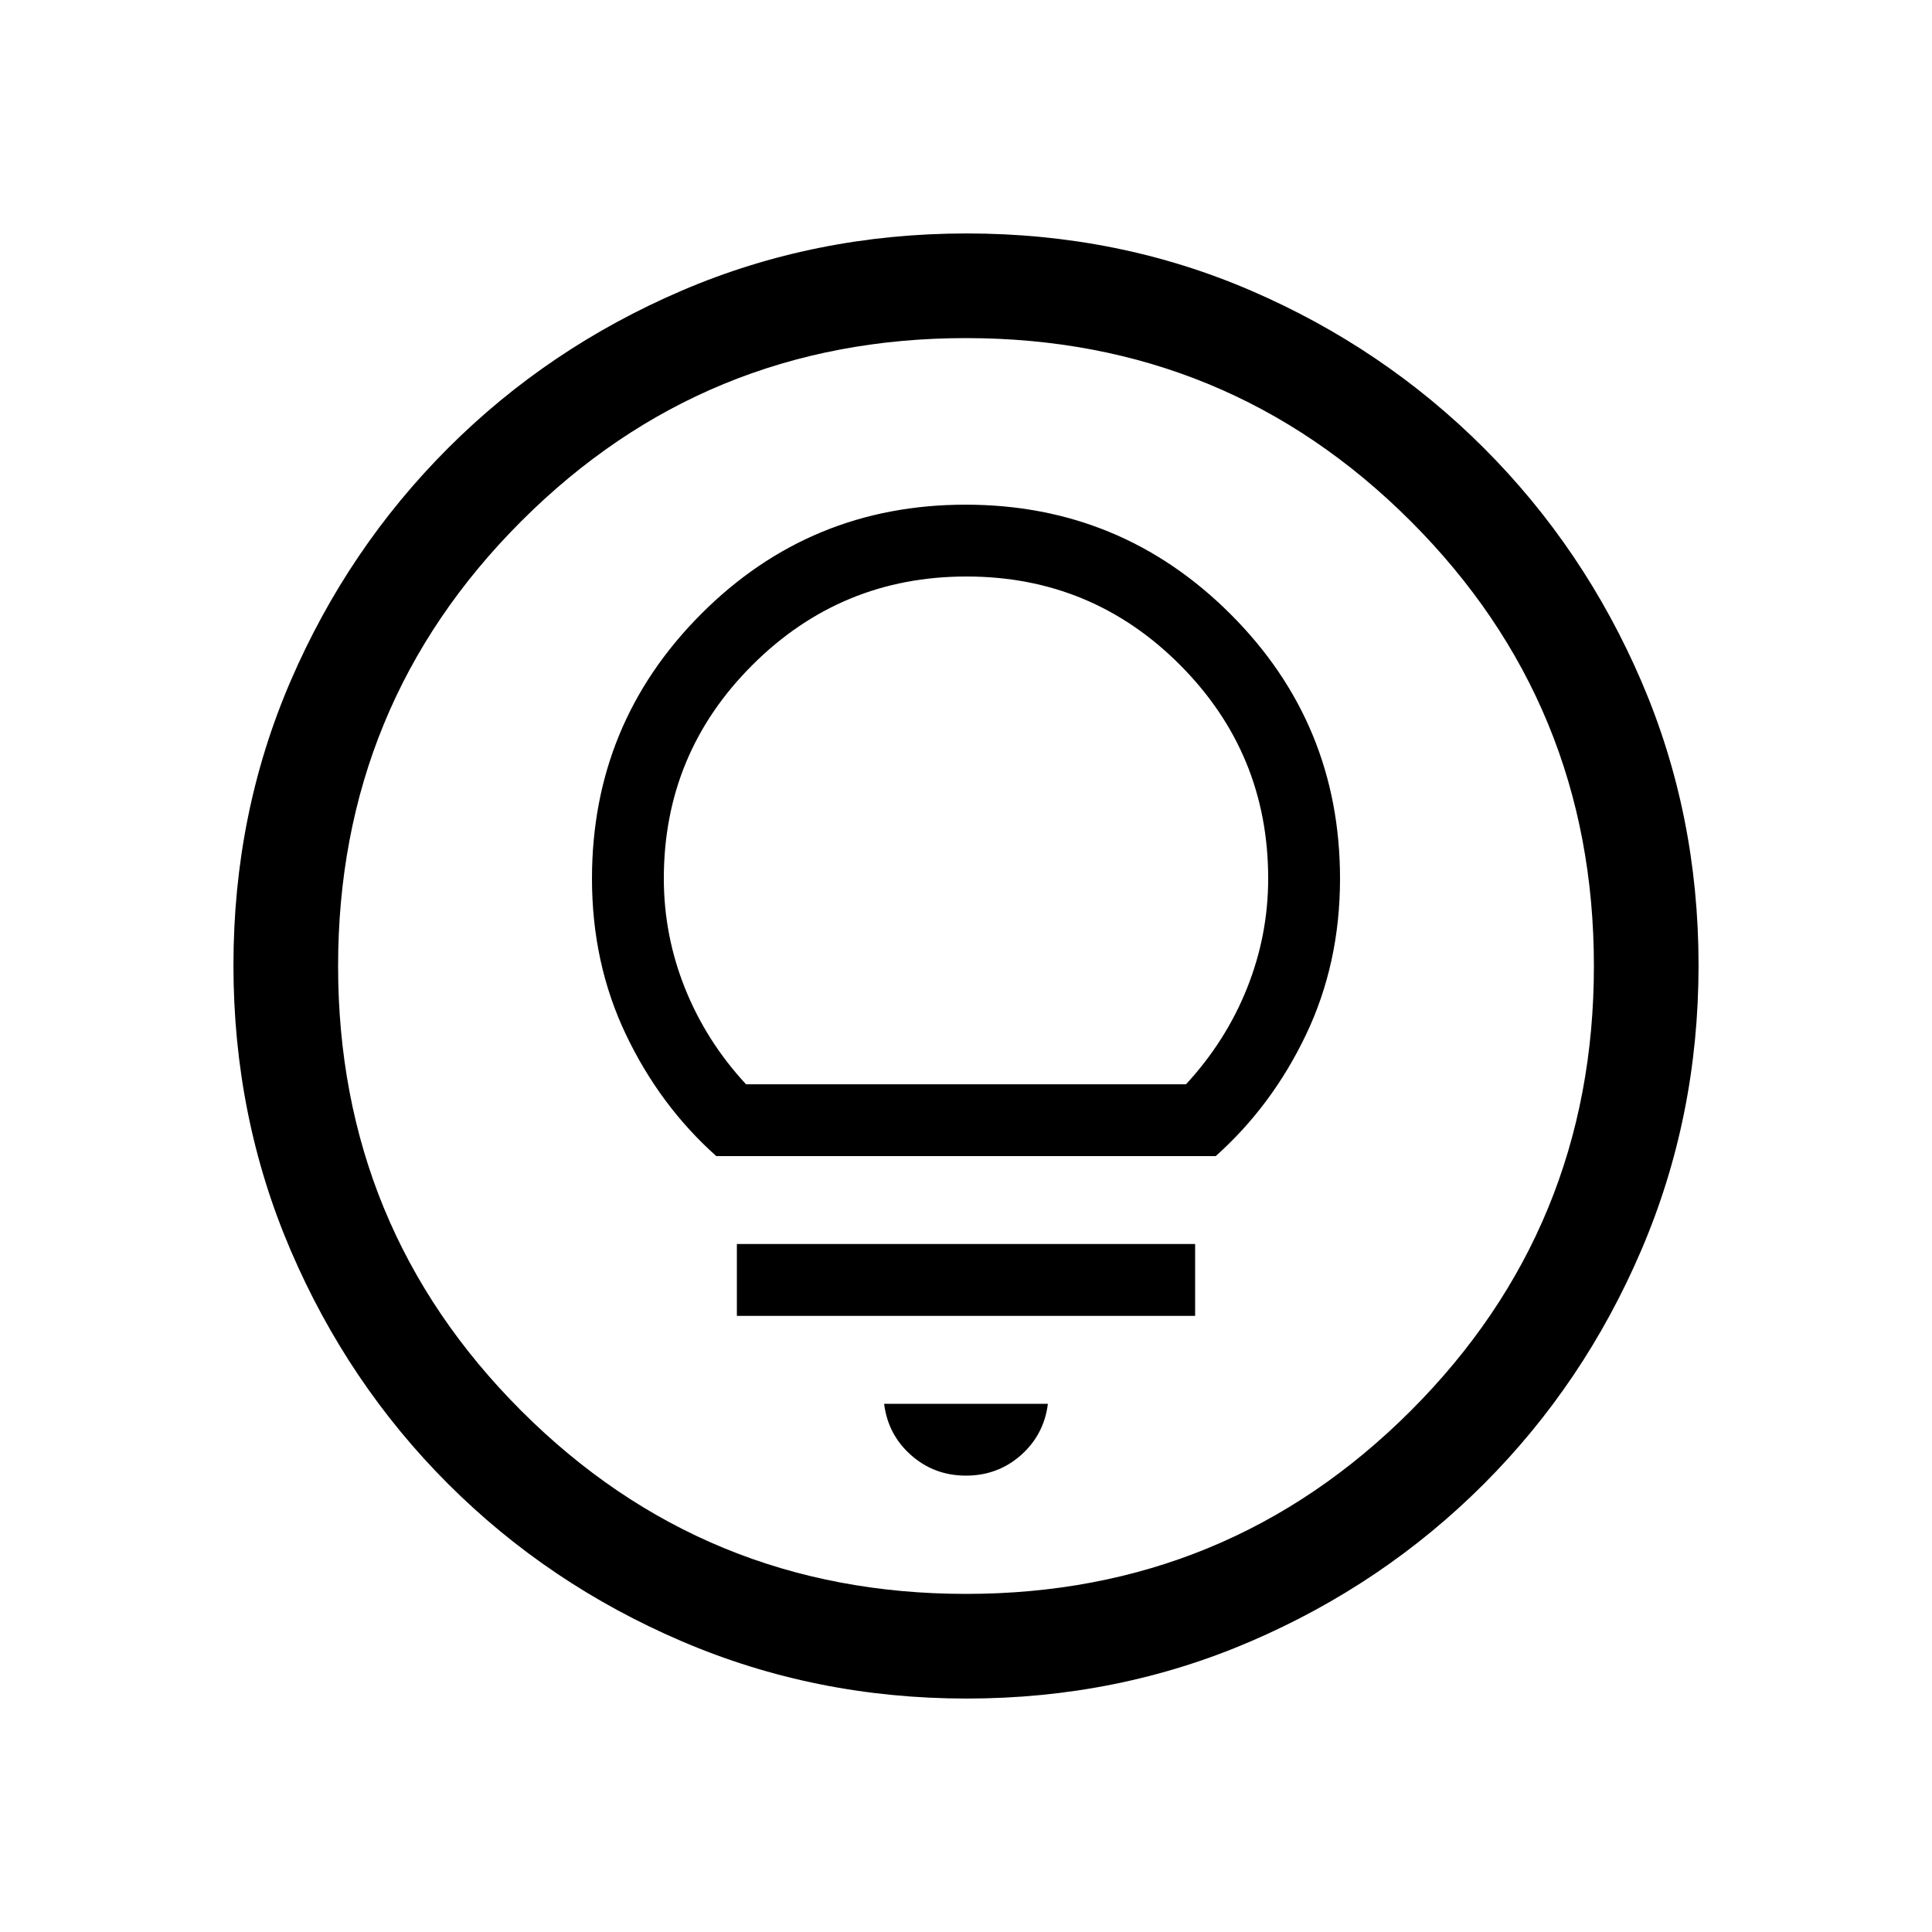 <svg xmlns="http://www.w3.org/2000/svg" height="20" viewBox="0 -960 960 960" width="20"><path d="M480.34-116q-75.11 0-141.48-28.42-66.37-28.42-116.18-78.21-49.81-49.79-78.25-116.09Q116-405.01 116-480.39q0-75.38 28.42-141.25t78.21-115.68q49.79-49.81 116.09-78.25Q405.01-844 480.39-844q75.38 0 141.25 28.42t115.68 78.21q49.81 49.79 78.25 115.85Q844-555.45 844-480.34q0 75.11-28.42 141.48-28.42 66.37-78.21 116.18-49.79 49.81-115.85 78.25Q555.45-116 480.34-116Zm-.34-52q130 0 221-91t91-221q0-130-91-221t-221-91q-130 0-221 91t-91 221q0 130 91 221t221 91Zm0-312Zm0 253.23q15.77 0 27.27-10.15 11.5-10.16 13.42-25.54h-81.38q1.92 15.38 13.42 25.54 11.5 10.15 27.27 10.15Zm-113.85-79.38h227.7v-35.7h-227.7v35.7Zm-10.23-79.39h248.16q28.06-25.05 44.91-60.42 16.86-35.37 16.86-77.42 0-77.13-54.43-131.49-54.43-54.36-131.65-54.36t-131.42 54.36q-54.2 54.36-54.2 131.49 0 42.05 16.86 77.42 16.85 35.37 44.91 60.42Zm14.77-35.69q-19.79-21.41-30.32-47.7-10.52-26.3-10.52-54.55 0-62.17 44.04-106.11 44.05-43.95 106.35-43.95 62.31 0 106.11 43.95 43.8 43.94 43.8 106.11 0 28.25-10.52 54.55-10.53 26.29-30.32 47.7H370.69Z"/></svg>
